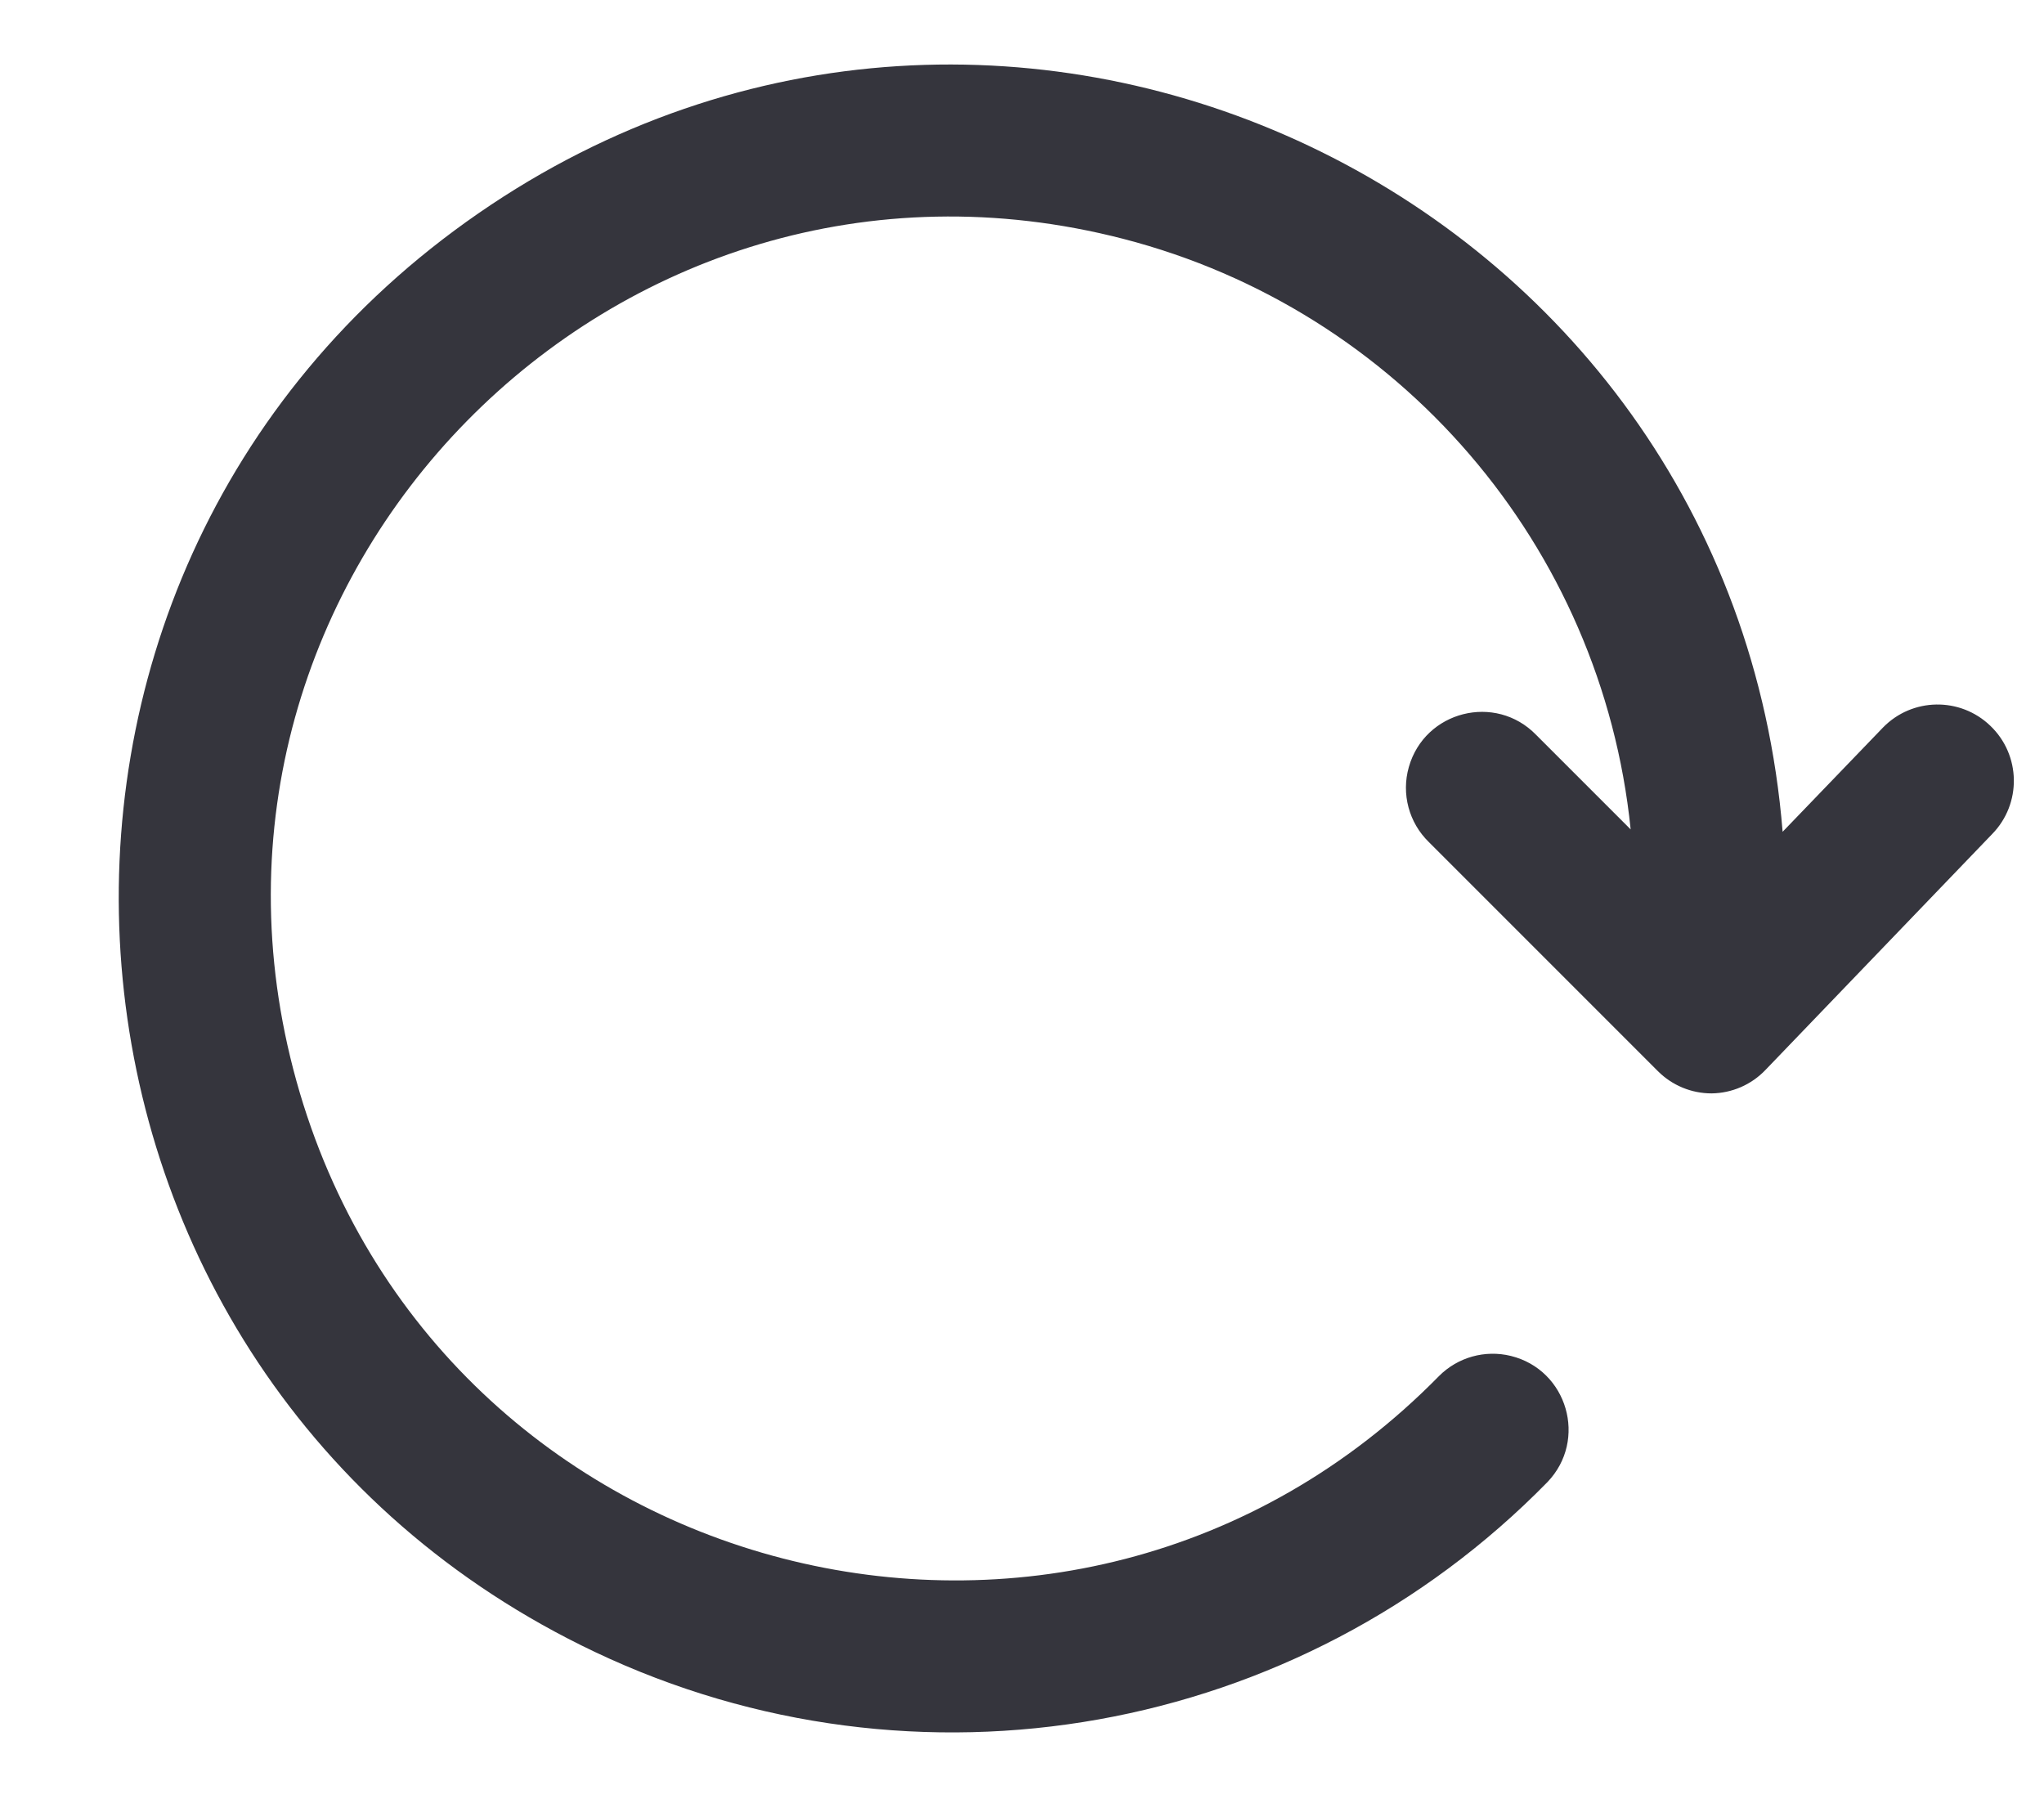 <?xml version="1.0" encoding="utf-8"?>
<svg viewBox="0 0 64 56.32" xmlns="http://www.w3.org/2000/svg" xmlns:bx="https://boxy-svg.com">
  <defs>
    <style>.cls-1{fill:#35353d;}</style>
    <bx:grid x="0.302" y="-0.512" width="63.657" height="56.582"/>
  </defs>
  <title>Asset 36</title>
  <g id="Layer_2" data-name="Layer 2">
    <g id="Layer_1-2" data-name="Layer 1">
      <path class="cls-1" d="M 62.318 22.72 C 61.373 21.813 59.874 21.838 58.96 22.775 L 55.816 26.04 C 54.196 6.021 31.512 -4.738 14.985 6.675 C -1.542 18.087 0.483 43.111 18.63 51.718 C 28.687 56.488 40.664 54.352 48.452 46.399 C 49.717 45.08 49.081 42.886 47.306 42.449 C 46.498 42.251 45.645 42.489 45.057 43.079 C 33.551 54.796 13.676 49.664 9.281 33.841 C 4.886 18.018 19.268 3.372 35.169 7.477 C 43.812 9.709 50.152 17.086 51.058 25.966 L 48.099 23.007 C 46.826 21.696 44.611 22.255 44.112 24.014 C 43.873 24.854 44.115 25.757 44.742 26.365 L 51.911 33.534 C 52.357 33.98 52.96 34.23 53.59 34.23 L 53.59 34.23 C 54.228 34.223 54.837 33.959 55.278 33.497 L 62.374 26.114 C 63.305 25.165 63.28 23.638 62.318 22.72 Z" style=""/>
    </g>
  </g>
</svg>